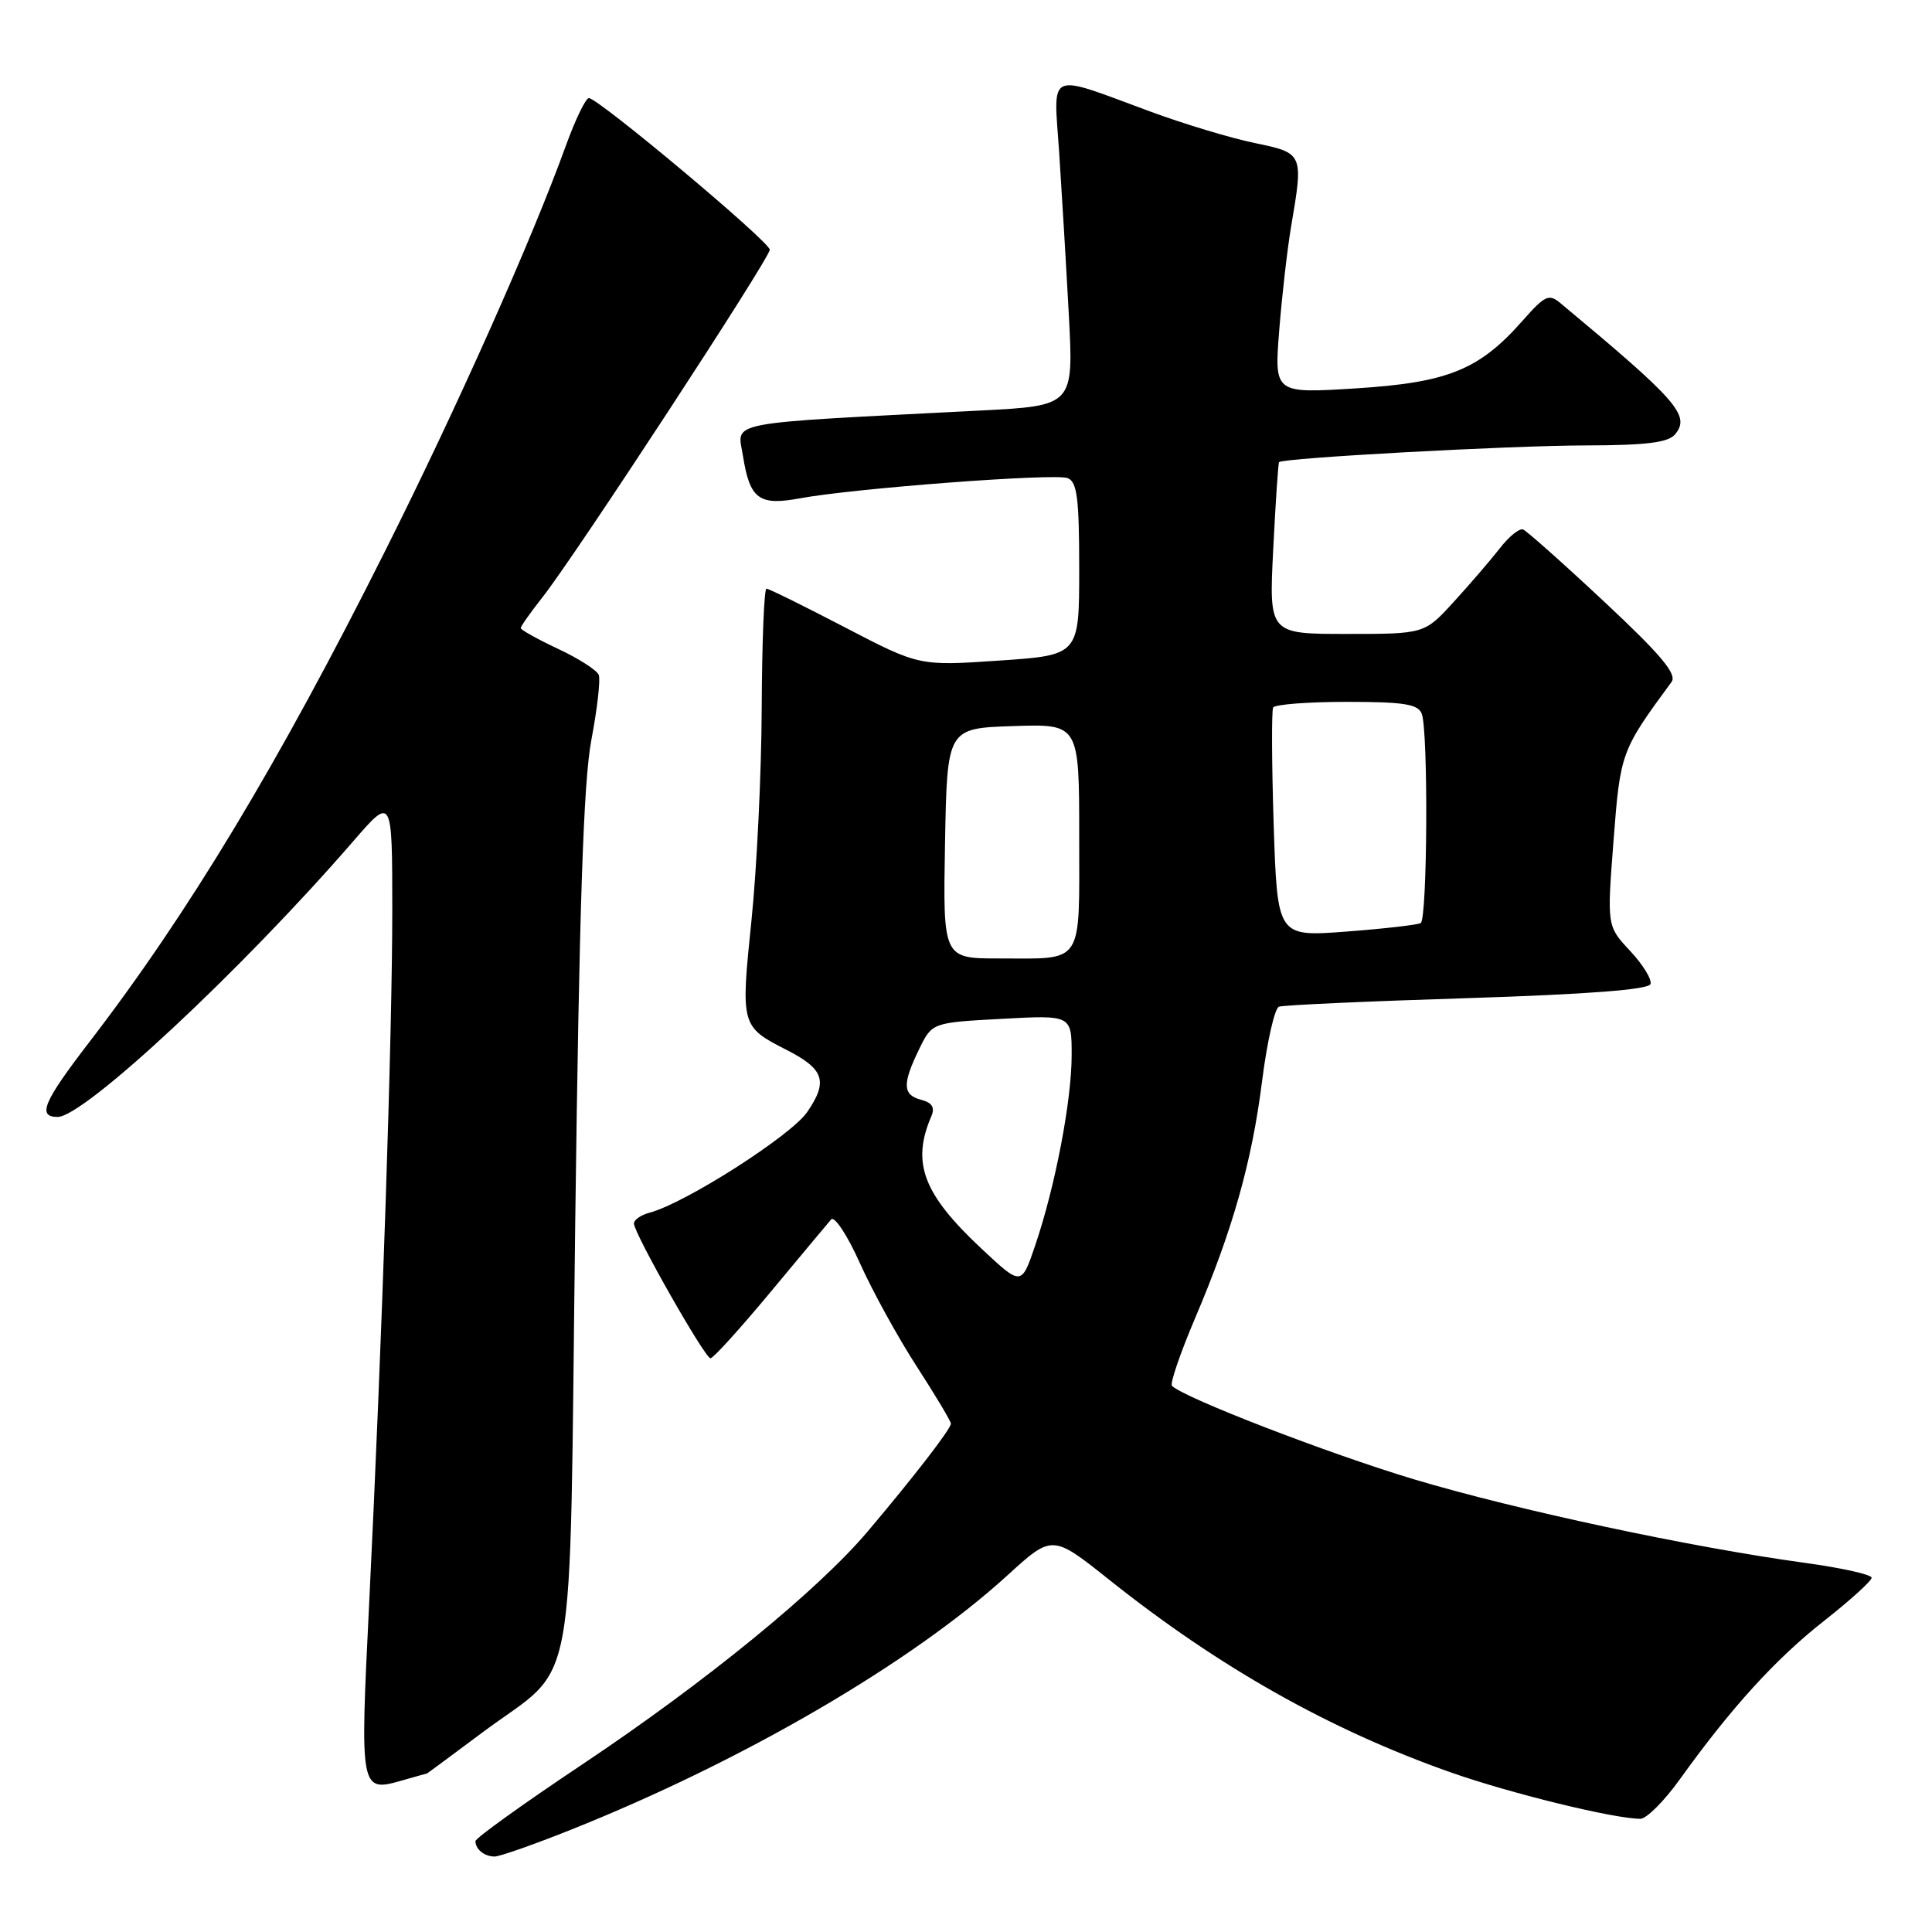 <?xml version="1.0" encoding="UTF-8" standalone="no"?>
<!DOCTYPE svg PUBLIC "-//W3C//DTD SVG 1.1//EN" "http://www.w3.org/Graphics/SVG/1.1/DTD/svg11.dtd" >
<svg xmlns="http://www.w3.org/2000/svg" xmlns:xlink="http://www.w3.org/1999/xlink" version="1.1" viewBox="0 0 256 256">
 <g >
 <path fill="currentColor"
d=" M 75.62 242.46 C 98.43 233.36 120.73 220.37 133.47 208.76 C 139.43 203.32 139.43 203.32 146.97 209.32 C 161.50 220.91 176.14 229.17 192.17 234.83 C 200.12 237.63 213.87 241.00 217.37 241.00 C 218.17 241.00 220.53 238.64 222.60 235.75 C 229.42 226.25 235.29 219.81 241.69 214.78 C 245.16 212.05 248.00 209.48 248.00 209.06 C 248.00 208.64 244.06 207.76 239.25 207.10 C 224.07 205.03 200.98 200.09 187.34 196.01 C 176.02 192.61 156.90 185.23 155.29 183.63 C 155.01 183.34 156.36 179.37 158.30 174.80 C 163.35 162.94 165.88 153.98 167.24 143.19 C 167.90 138.01 168.90 133.60 169.47 133.39 C 170.04 133.18 181.26 132.67 194.42 132.26 C 210.39 131.75 218.46 131.13 218.70 130.39 C 218.91 129.79 217.69 127.81 216.00 126.00 C 212.93 122.72 212.93 122.72 213.80 111.41 C 214.70 99.71 214.78 99.48 221.49 90.36 C 222.24 89.33 220.08 86.75 212.59 79.75 C 207.15 74.66 202.30 70.35 201.82 70.16 C 201.33 69.97 199.94 71.09 198.73 72.66 C 197.51 74.22 194.77 77.41 192.63 79.75 C 188.75 84.00 188.75 84.00 178.44 84.00 C 168.14 84.00 168.14 84.00 168.71 72.75 C 169.02 66.56 169.37 61.38 169.48 61.24 C 169.93 60.68 200.00 59.04 210.13 59.02 C 218.12 59.01 221.05 58.64 221.95 57.56 C 224.02 55.06 222.32 53.12 206.78 40.18 C 205.24 38.89 204.72 39.13 201.78 42.46 C 196.02 49.01 191.87 50.69 179.68 51.46 C 168.85 52.14 168.85 52.14 169.50 43.82 C 169.86 39.24 170.57 33.05 171.07 30.07 C 172.73 20.32 172.72 20.29 166.25 18.95 C 163.09 18.30 156.90 16.43 152.50 14.81 C 138.55 9.66 139.60 9.20 140.34 20.11 C 140.68 25.27 141.26 34.96 141.62 41.63 C 142.27 53.76 142.27 53.76 129.88 54.40 C 95.46 56.17 97.70 55.74 98.44 60.37 C 99.35 66.14 100.56 67.04 106.00 66.03 C 113.08 64.71 139.75 62.69 141.46 63.35 C 142.72 63.83 143.00 66.00 143.00 75.37 C 143.00 86.81 143.00 86.81 132.40 87.53 C 121.80 88.25 121.80 88.25 111.96 83.13 C 106.55 80.31 101.87 78.00 101.56 78.00 C 101.25 78.00 100.97 85.09 100.93 93.75 C 100.90 102.41 100.28 115.12 99.57 122.00 C 98.14 135.89 98.17 136.03 104.23 139.12 C 109.21 141.66 109.75 143.28 106.96 147.35 C 104.82 150.48 90.74 159.47 86.06 160.69 C 84.93 160.99 84.00 161.63 84.00 162.12 C 84.00 163.42 93.39 179.95 94.14 179.98 C 94.50 179.99 98.06 176.06 102.06 171.25 C 106.06 166.44 109.69 162.09 110.13 161.58 C 110.57 161.08 112.29 163.68 113.94 167.37 C 115.59 171.05 118.98 177.22 121.47 181.06 C 123.96 184.91 126.00 188.32 126.00 188.64 C 126.00 189.33 121.20 195.55 115.03 202.86 C 108.43 210.68 93.52 222.86 77.25 233.73 C 69.41 238.96 63.00 243.56 63.00 243.96 C 63.00 245.04 64.19 246.00 65.54 246.00 C 66.21 246.00 70.74 244.41 75.62 242.46 Z  M 56.57 235.00 C 56.61 235.00 59.88 232.58 63.83 229.63 C 76.72 219.99 75.39 227.23 76.22 162.03 C 76.76 120.07 77.31 103.58 78.36 98.04 C 79.14 93.93 79.58 90.06 79.34 89.43 C 79.10 88.81 76.67 87.25 73.95 85.98 C 71.23 84.70 69.00 83.46 69.00 83.22 C 69.00 82.98 70.30 81.15 71.88 79.14 C 76.14 73.76 102.00 34.21 102.00 33.09 C 102.00 32.04 79.28 13.00 78.03 13.00 C 77.61 13.00 76.25 15.81 75.00 19.25 C 70.44 31.86 60.57 53.99 50.99 73.09 C 36.93 101.14 24.96 121.02 11.83 138.09 C 5.74 146.01 4.90 148.00 7.64 148.00 C 11.15 148.00 32.01 128.55 46.78 111.50 C 51.97 105.50 51.97 105.50 51.98 120.50 C 51.98 137.13 50.64 177.33 48.92 212.38 C 47.68 237.48 47.69 237.52 53.38 235.89 C 55.09 235.40 56.52 235.00 56.57 235.00 Z  M 130.08 165.48 C 122.30 158.20 120.74 154.08 123.42 147.88 C 123.90 146.75 123.50 146.10 122.06 145.73 C 119.59 145.08 119.54 143.65 121.80 139.00 C 123.51 135.50 123.51 135.50 132.76 135.00 C 142.00 134.50 142.00 134.50 142.00 139.79 C 142.00 145.86 139.82 157.23 137.16 165.05 C 135.34 170.40 135.34 170.40 130.08 165.48 Z  M 125.22 111.75 C 125.50 96.50 125.50 96.50 134.25 96.21 C 143.00 95.92 143.00 95.92 143.00 110.85 C 143.00 128.09 143.72 127.00 132.39 127.00 C 124.95 127.00 124.95 127.00 125.22 111.75 Z  M 168.77 109.32 C 168.51 101.17 168.48 94.16 168.70 93.75 C 168.93 93.34 173.32 93.00 178.45 93.00 C 186.04 93.00 187.90 93.30 188.39 94.58 C 189.27 96.87 189.14 121.80 188.25 122.31 C 187.84 122.55 183.40 123.06 178.38 123.44 C 169.26 124.13 169.26 124.13 168.77 109.32 Z "/>
</g>
</svg>